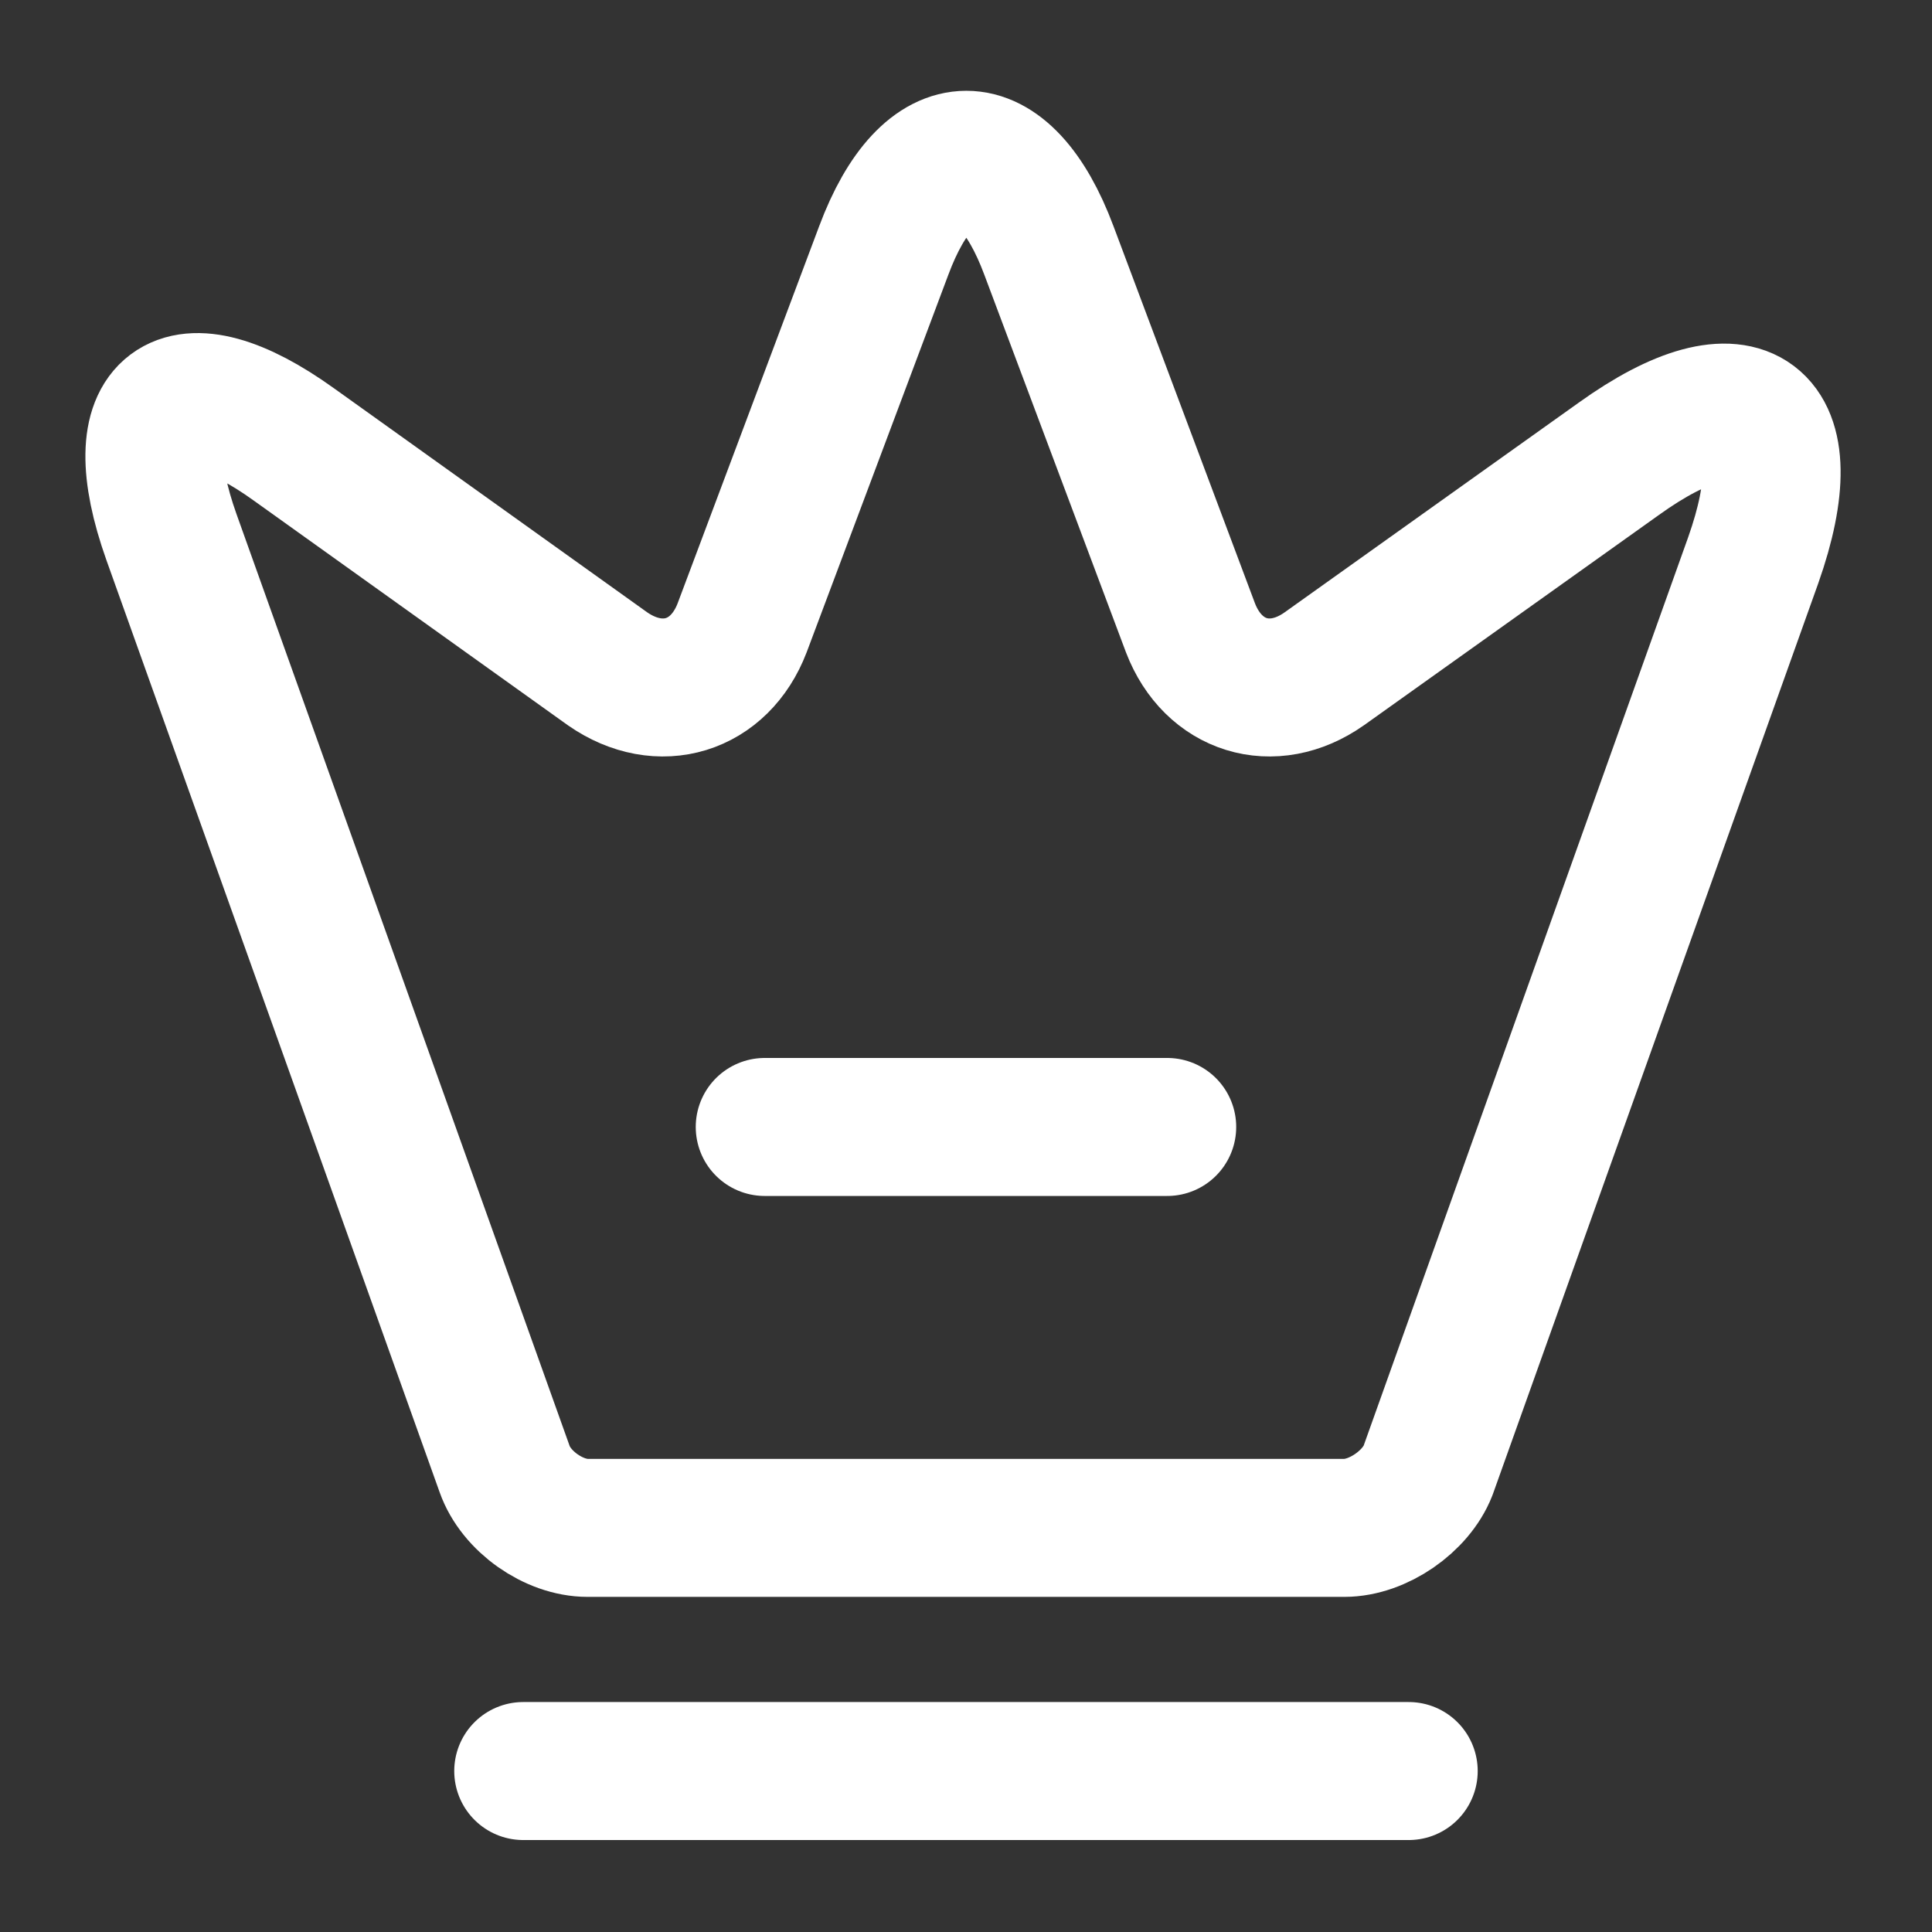 <svg width="35" height="35" viewBox="0 0 35 35" fill="none" xmlns="http://www.w3.org/2000/svg">
<rect x="0" y="0" width="35" height="35" fill="#333333" stroke="none"/>
<path d="M24.353 27.679H10.645C10.032 27.679 9.347 27.198 9.142 26.614L3.105 9.727C2.245 7.306 3.251 6.562 5.322 8.05L11.009 12.118C11.957 12.775 13.036 12.439 13.444 11.375L16.011 4.535C16.828 2.348 18.184 2.348 19.001 4.535L21.567 11.375C21.976 12.439 23.055 12.775 23.988 12.118L29.326 8.312C31.601 6.679 32.694 7.51 31.761 10.15L25.869 26.643C25.651 27.198 24.965 27.679 24.353 27.679Z" stroke="white" stroke-width="2.5" stroke-linecap="round" stroke-linejoin="round"/>
<path d="M9.479 32.084H25.52" stroke="white" stroke-width="2.5" stroke-linecap="round" stroke-linejoin="round"/>
<path d="M13.854 20.416H21.145" stroke="white" stroke-width="2.5" stroke-linecap="round" stroke-linejoin="round"/>
</svg>
